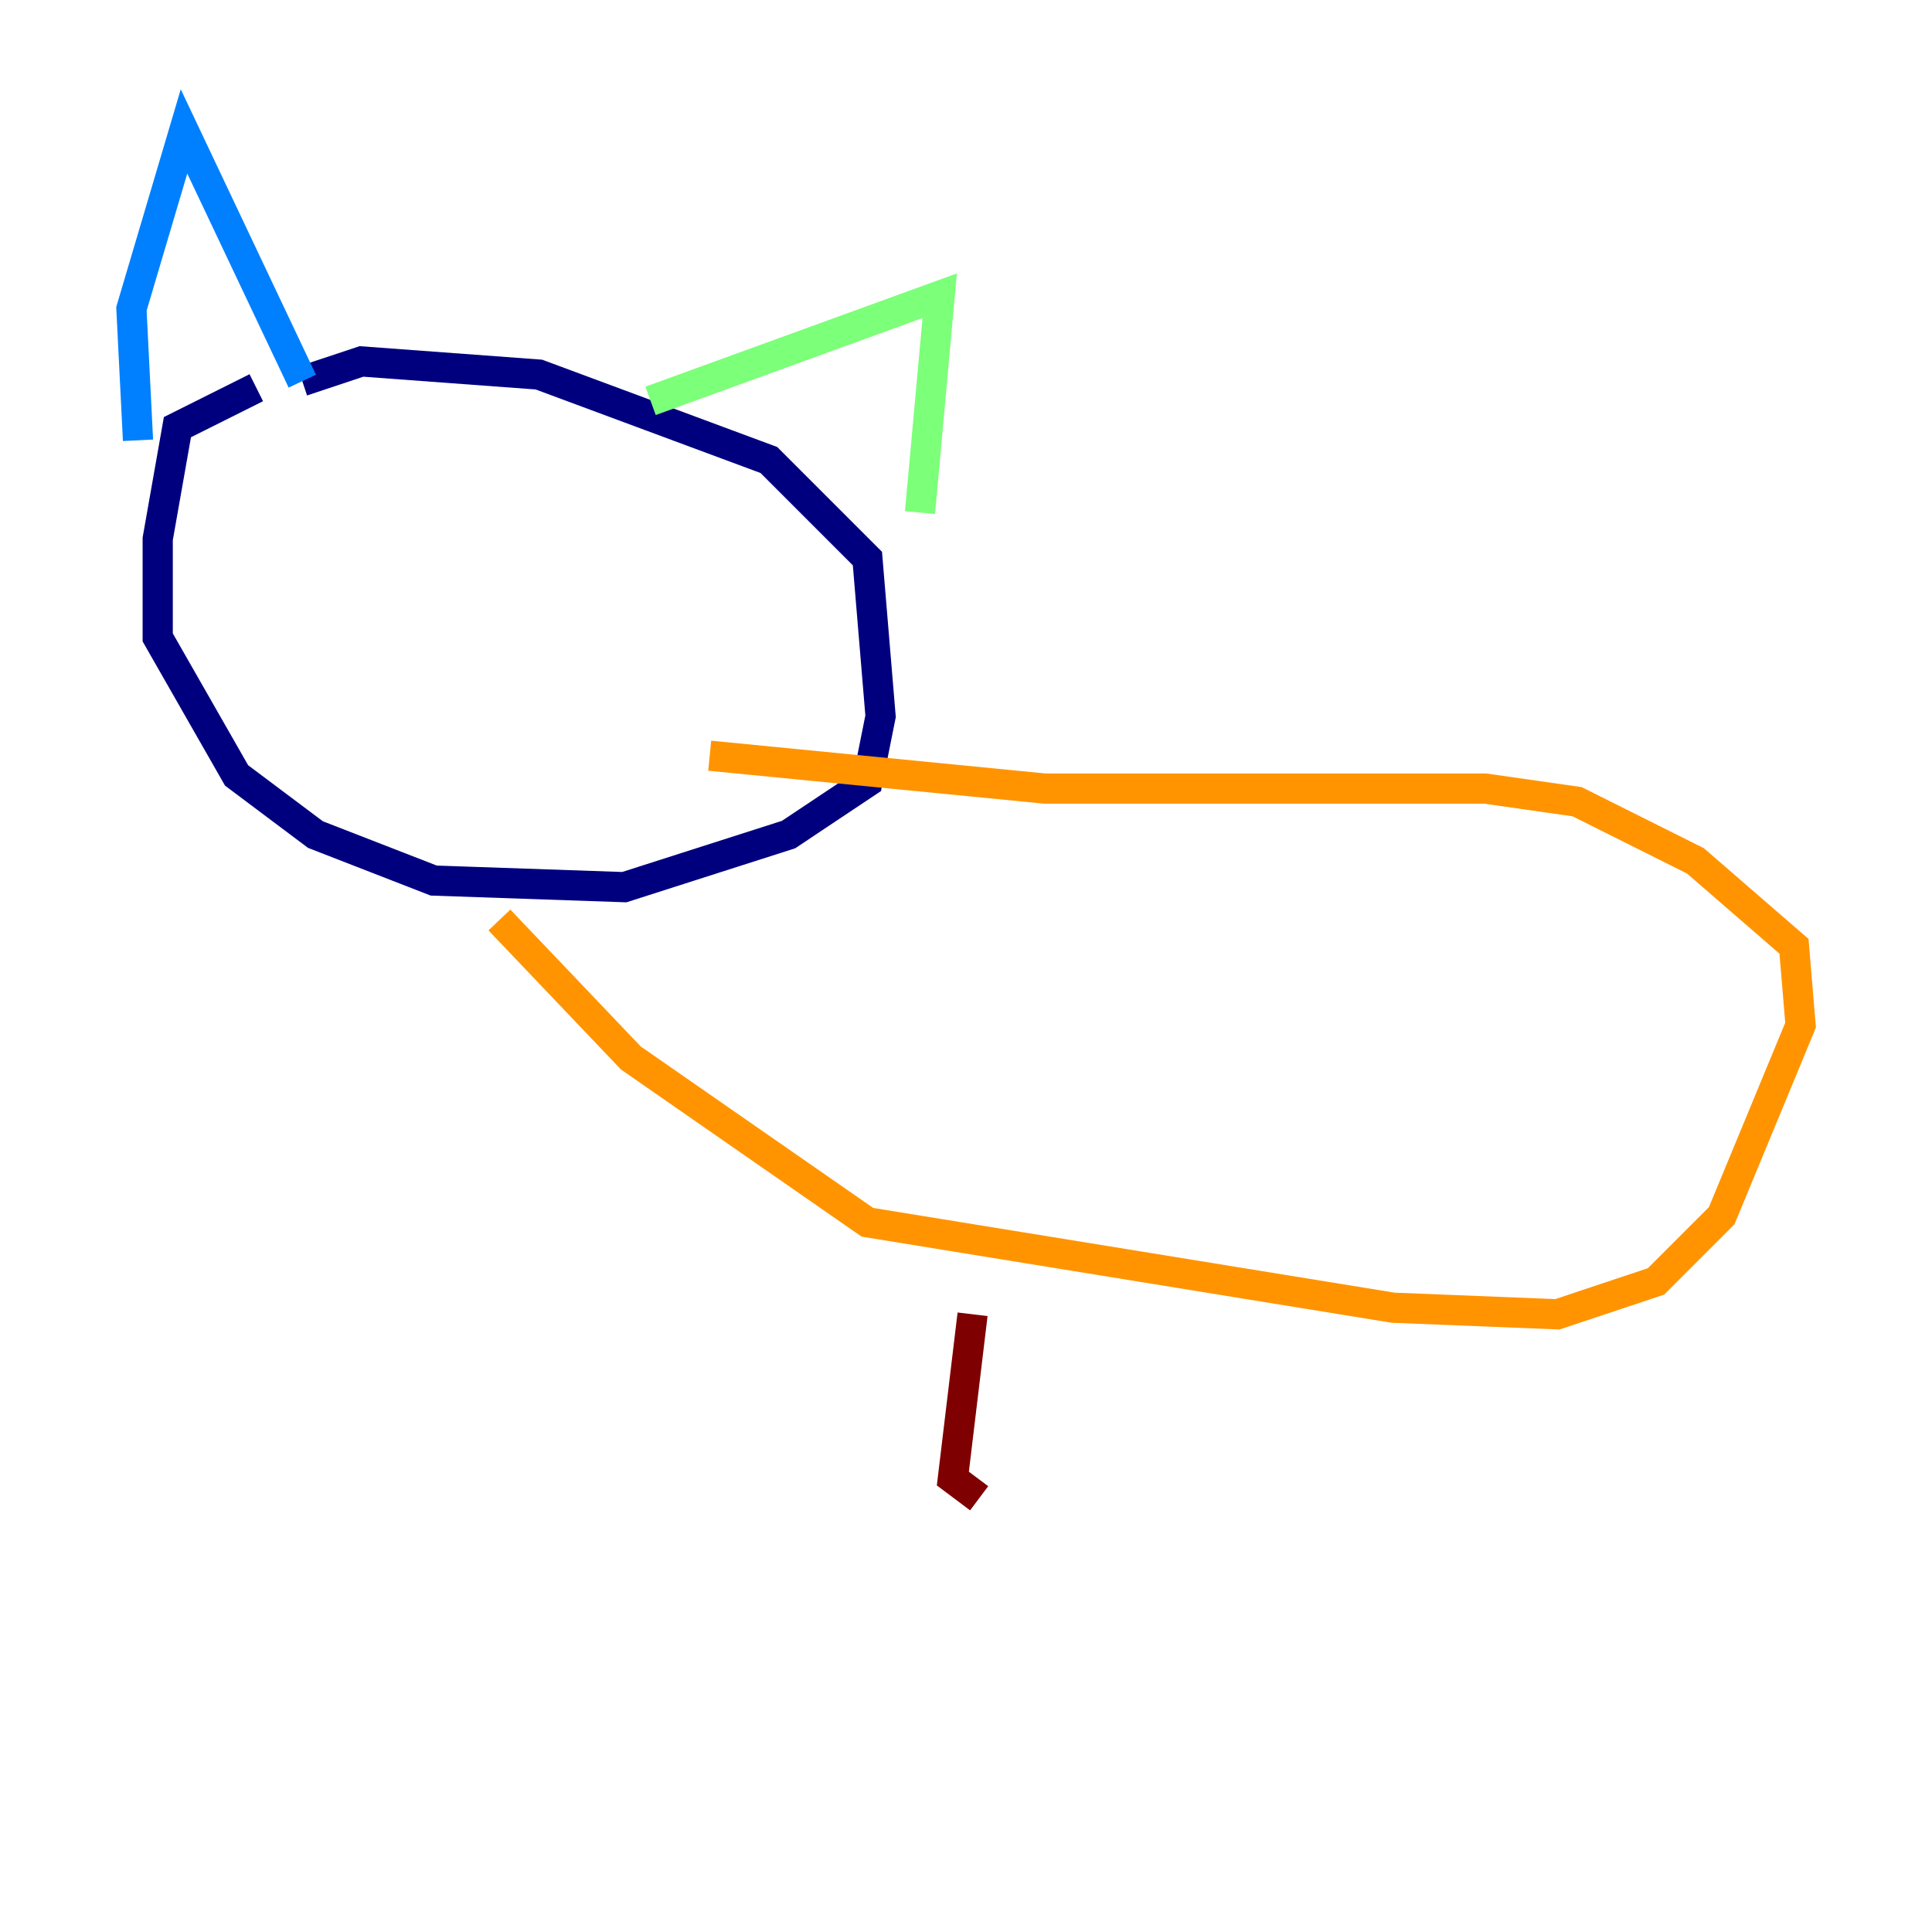 <?xml version="1.0" encoding="utf-8" ?>
<svg baseProfile="tiny" height="128" version="1.2" viewBox="0,0,128,128" width="128" xmlns="http://www.w3.org/2000/svg" xmlns:ev="http://www.w3.org/2001/xml-events" xmlns:xlink="http://www.w3.org/1999/xlink"><defs /><polyline fill="none" points="16.98,25.687 11.755,28.299 10.449,35.701 10.449,42.231 15.674,51.374 20.898,55.292 28.735,58.34 41.361,58.776 52.245,55.292 57.469,51.809 58.34,47.456 57.469,37.007 50.939,30.476 35.701,24.816 23.946,23.946 20.027,25.252" stroke="#00007f" stroke-width="2" /><polyline fill="none" points="20.027,25.252 12.191,8.707 8.707,20.463 9.143,29.17" stroke="#0080ff" stroke-width="2" /><polyline fill="none" points="43.102,26.558 62.258,19.592 60.952,33.959" stroke="#7cff79" stroke-width="2" /><polyline fill="none" points="33.088,60.952 41.796,70.095 57.469,80.98 92.299,86.639 103.184,87.075 109.714,84.898 114.068,80.544 119.293,67.918 118.857,62.694 112.326,57.034 104.49,53.116 98.395,52.245 69.225,52.245 47.02,50.068" stroke="#ff9400" stroke-width="2" /><polyline fill="none" points="64.435,87.075 63.129,97.959 64.871,99.265" stroke="#7f0000" stroke-width="2" /></svg>